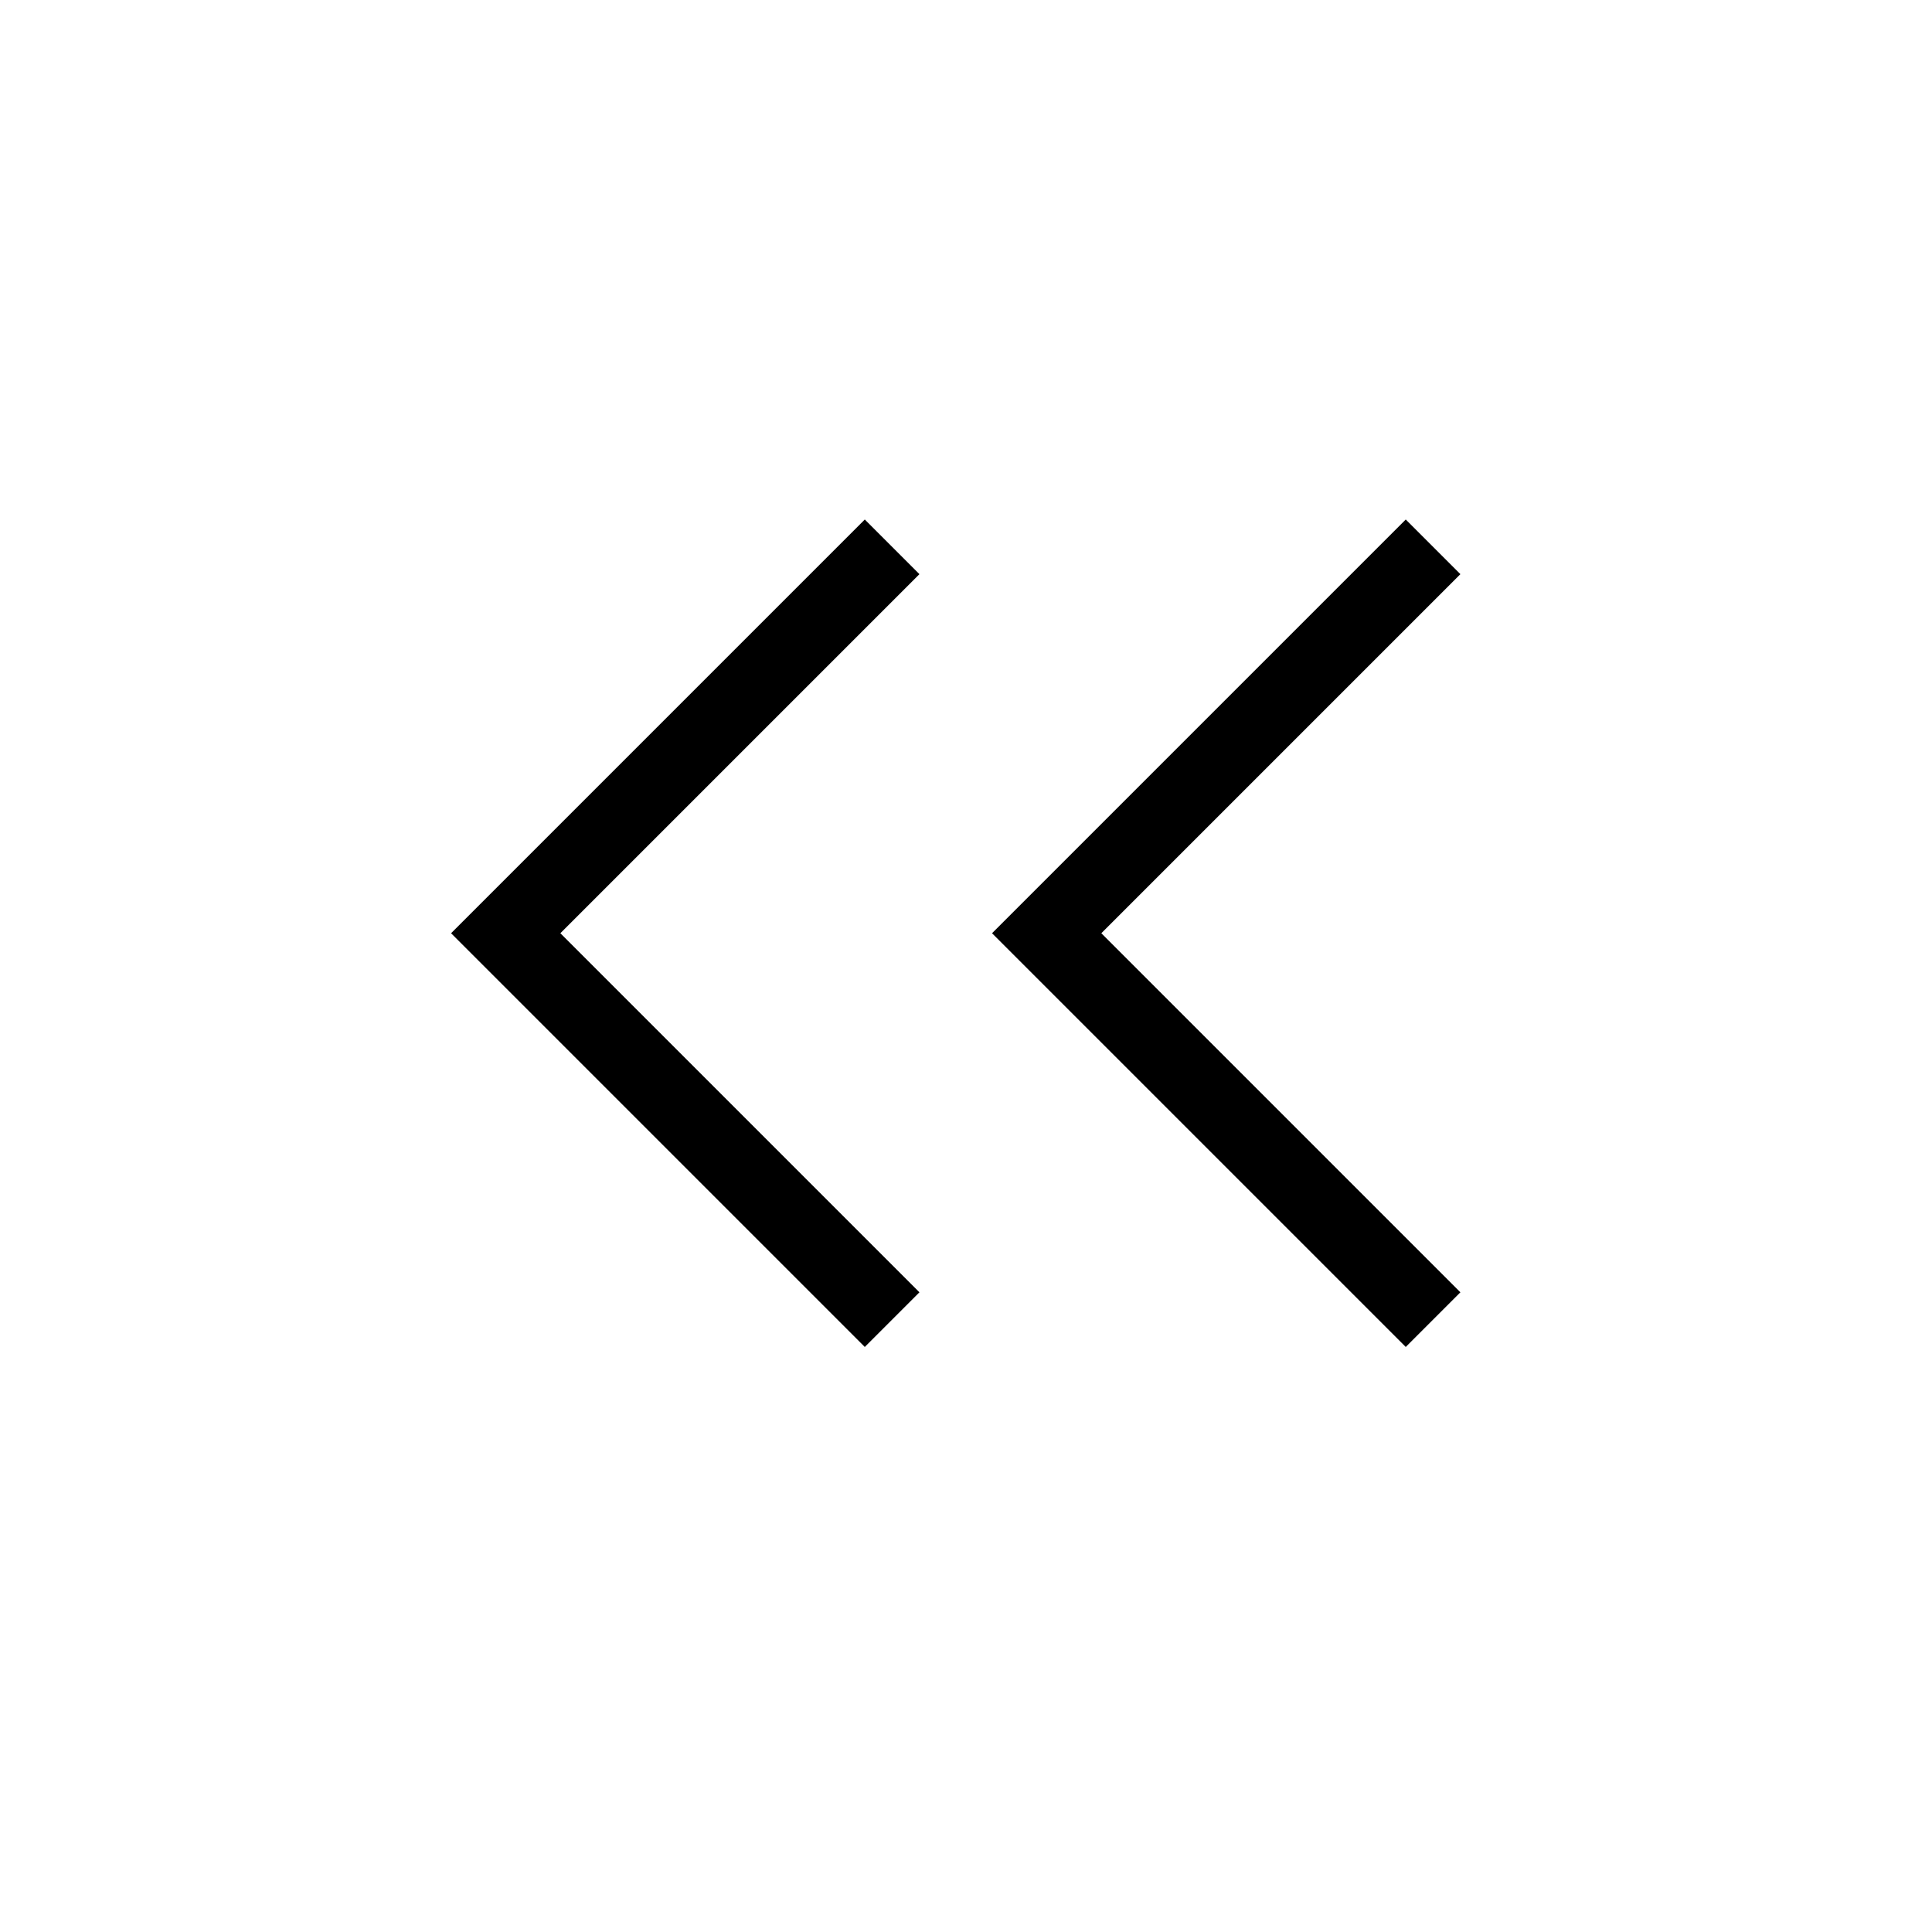 <svg width="25" height="25" viewBox="0 0 25 25" fill="none" xmlns="http://www.w3.org/2000/svg">
<path d="M11.544 17.076L6.544 12.076L11.544 7.076" stroke="black" strokeWidth="2" strokeLinecap="round" strokeLinejoin="round"/>
<path d="M18.544 17.076L13.544 12.076L18.544 7.076" stroke="black" strokeWidth="2" strokeLinecap="round" strokeLinejoin="round"/>
</svg>
